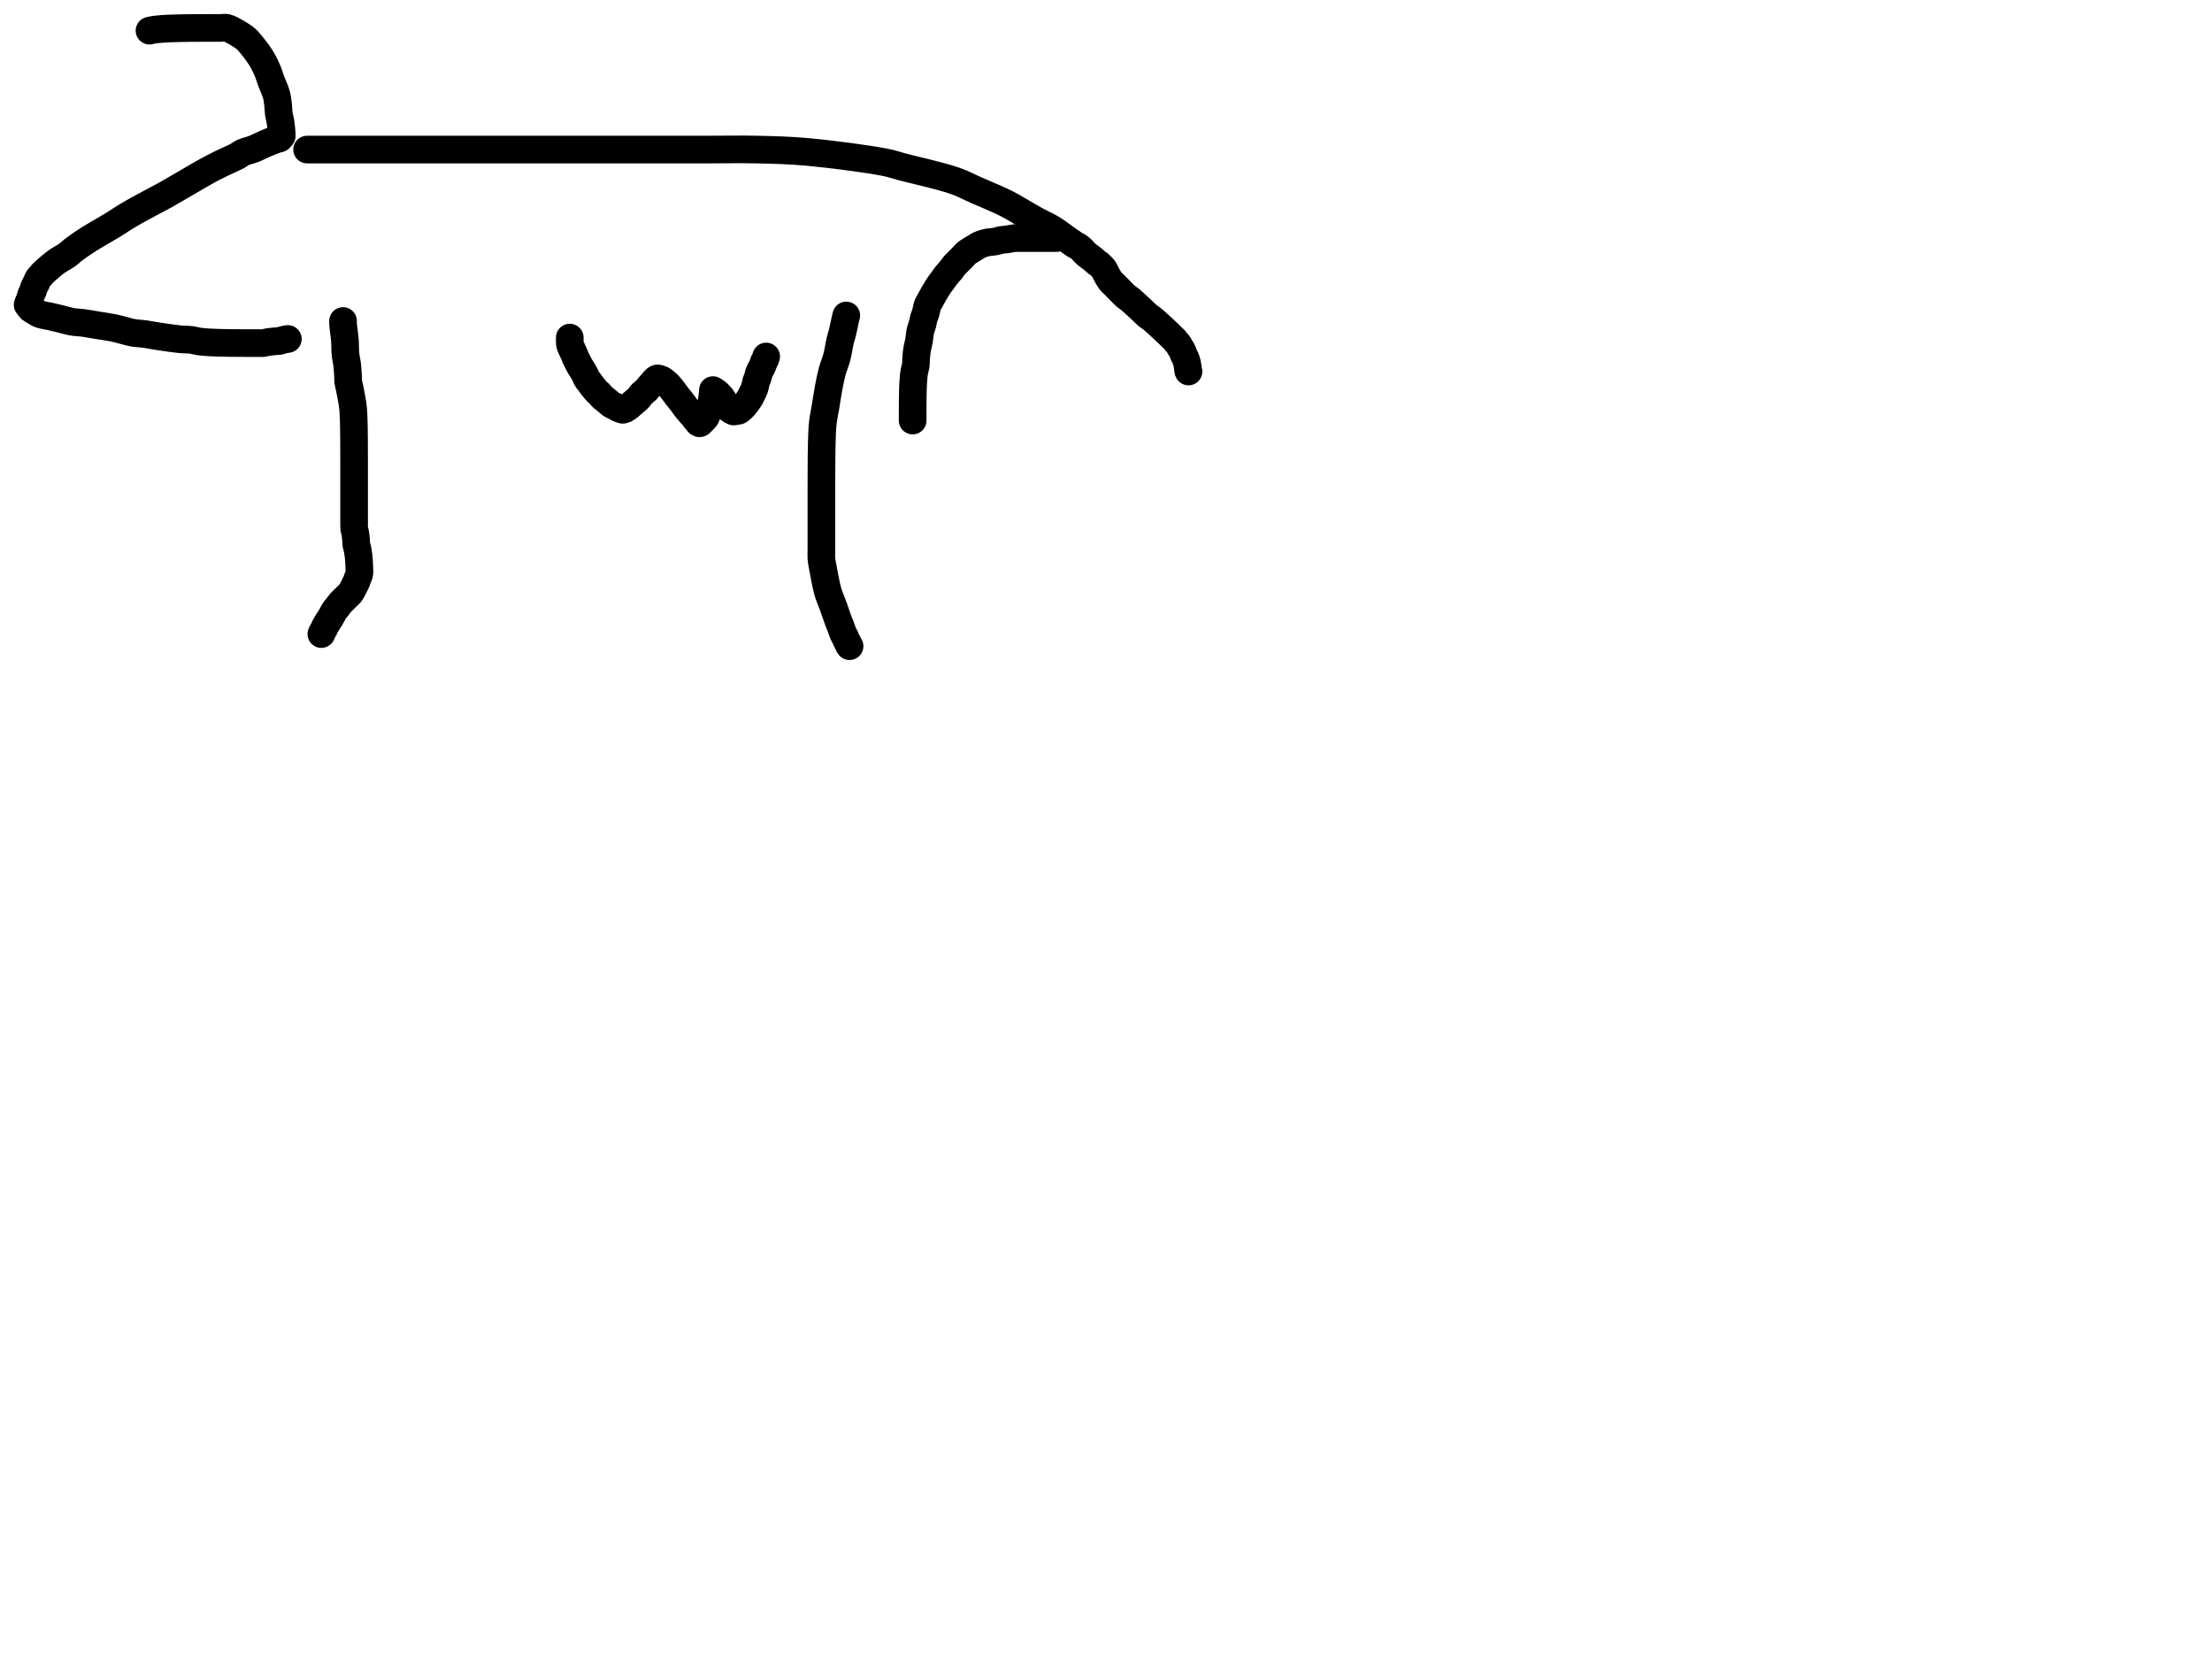 <?xml version="1.0" encoding="utf-8"?>
<!-- Generator: SketchAPI 2022.10.18.0 https://api.sketch.io -->
<svg version="1.1" xmlns="http://www.w3.org/2000/svg" xmlns:xlink="http://www.w3.org/1999/xlink" xmlns:sketchjs="https://sketch.io/dtd/" sketchjs:metadata="eyJuYW1lIjoiRHJhd2luZy5za2V0Y2hwYWQiLCJzdXJmYWNlIjp7ImlzUGFpbnQiOnRydWUsIm1ldGhvZCI6ImZpbGwiLCJibGVuZCI6Im5vcm1hbCIsImVuYWJsZWQiOnRydWUsIm9wYWNpdHkiOjEsInR5cGUiOiJjb2xvciIsImNvbG9yIjoiI2ZmZmZmZiIsImlzRmlsbCI6dHJ1ZX0sImNsaXBQYXRoIjp7ImVuYWJsZWQiOnRydWUsInN0eWxlIjp7InN0cm9rZVN0eWxlIjoiYmxhY2siLCJsaW5lV2lkdGgiOjF9fSwiZGVzY3JpcHRpb24iOiJNYWRlIHdpdGggU2tldGNocGFkIiwibWV0YWRhdGEiOnt9LCJleHBvcnREUEkiOjcyLCJleHBvcnRGb3JtYXQiOiJwbmciLCJleHBvcnRRdWFsaXR5IjowLjk1LCJ1bml0cyI6InB4Iiwid2lkdGgiOjE0NTQsImhlaWdodCI6ODMzLCJwYWdlcyI6W3sid2lkdGgiOjE0NTQsImhlaWdodCI6ODMzfV0sInV1aWQiOiI2ODU4MTcxYS1lNWM3LTQxZGItODBiZi04NTA3ZWQwNGUyZTUifQ==" width="800" height="600" viewBox="0 0 800 600">
<path style="fill: none; stroke: #000000; mix-blend-mode: source-over; stroke-dasharray: none; stroke-dashoffset: 0; stroke-linecap: round; stroke-linejoin: round; stroke-miterlimit: 4; stroke-opacity: 1; stroke-width: 10;" sketchjs:tool="pencil" d="M0 1.09 C0 1.09 0 1.09 0 1.09 0 1.09 1.221 0.794 2.06 0.68 3.35 0.504 5.448 0.392 7.01 0.31 8.411 0.237 9.669 0.22 11 0.19 12.332 0.16 13.592 0.143 15 0.13 16.574 0.115 18.426 0.115 20 0.11 21.408 0.105 22.895 0.101 24 0.1 24.781 0.099 25.333 0.102 26 0.1 26.667 0.098 27.18 -0.121 28 0.09 29.567 0.492 33.043 2.657 34.38 3.64 35.08 4.155 35.249 4.372 35.83 5.02 36.93 6.245 39.002 8.851 40.18 10.71 41.195 12.311 41.962 13.916 42.62 15.43 43.196 16.756 43.485 17.908 43.99 19.27 44.57 20.835 45.495 22.707 45.92 24.29 46.281 25.636 46.388 26.929 46.53 28.13 46.654 29.181 46.62 30.108 46.76 31.1 46.903 32.114 47.241 33.243 47.39 34.15 47.509 34.873 47.569 35.567 47.63 36.11 47.673 36.496 47.703 36.769 47.73 37.1 47.757 37.432 47.77 37.767 47.79 38.1 47.81 38.433 47.876 38.941 47.85 39.1 47.842 39.152 47.81 39.2 47.81 39.2 " transform="matrix(1.0,0.0,0.0,1.0,54.067,10.0)"/>
<path style="fill: none; stroke: #000000; mix-blend-mode: source-over; stroke-dasharray: none; stroke-dashoffset: 0; stroke-linecap: round; stroke-linejoin: round; stroke-miterlimit: 4; stroke-opacity: 1; stroke-width: 10;" sketchjs:tool="pencil" d="M91.07 0 C91.07 0 91.07 0 91.07 0 91.07 0 90.986 0.029 90.91 0.05 90.729 0.101 90.394 0.148 89.98 0.28 89.089 0.564 87.22 1.321 85.86 1.9 84.494 2.481 83.153 3.227 81.8 3.76 80.503 4.27 79.01 4.54 77.91 5.05 77.022 5.461 76.445 6.005 75.63 6.44 74.748 6.91 73.909 7.219 72.79 7.75 71.151 8.528 68.671 9.691 66.76 10.69 64.98 11.62 63.727 12.364 61.68 13.53 58.517 15.331 52.589 18.875 49.66 20.5 48.001 21.421 47.298 21.738 45.72 22.59 43.323 23.885 39.392 25.962 36.7 27.55 34.446 28.879 32.71 30.115 30.6 31.4 28.369 32.758 25.487 34.361 23.65 35.48 22.423 36.227 21.689 36.681 20.61 37.4 19.338 38.247 17.65 39.4 16.52 40.27 15.672 40.922 15.212 41.47 14.37 42.08 13.314 42.846 11.677 43.662 10.61 44.41 9.762 45.004 9.017 45.651 8.42 46.14 7.996 46.487 7.703 46.741 7.35 47.05 6.996 47.361 6.647 47.681 6.3 48 5.954 48.318 5.533 48.665 5.27 48.96 5.077 49.177 4.984 49.389 4.82 49.57 4.666 49.74 4.475 49.853 4.32 50.02 4.158 50.195 4.006 50.388 3.87 50.6 3.724 50.828 3.598 51.089 3.48 51.35 3.357 51.621 3.29 51.899 3.15 52.2 2.981 52.564 2.682 53.008 2.51 53.37 2.368 53.669 2.269 53.922 2.17 54.21 2.069 54.505 2.03 54.803 1.91 55.12 1.769 55.491 1.5 55.924 1.35 56.29 1.223 56.6 1.14 56.872 1.05 57.17 0.959 57.472 0.922 57.77 0.81 58.09 0.68 58.462 0.431 58.893 0.29 59.26 0.17 59.574 0 60.15 0 60.15 0 60.15 0 60.15 0 60.15 0 60.15 0 60.15 0 60.15 0 60.15 0 60.15 0 60.15 0 60.15 0.178 60.399 0.31 60.57 0.526 60.85 0.836 61.351 1.19 61.66 1.56 61.983 2.018 62.17 2.5 62.45 3.083 62.789 3.671 63.244 4.45 63.54 5.463 63.924 6.886 64.062 8.14 64.35 9.45 64.651 10.815 64.987 12.15 65.31 13.485 65.633 14.815 66.06 16.15 66.29 17.458 66.516 18.692 66.505 20.08 66.69 21.656 66.9 23.359 67.231 25.11 67.52 27.022 67.835 29.451 68.167 31.11 68.51 32.303 68.757 33.075 68.999 34.16 69.27 35.403 69.58 36.825 70.033 38.16 70.27 39.465 70.502 40.695 70.503 42.08 70.69 43.655 70.903 45.239 71.23 47.11 71.51 49.462 71.862 52.885 72.386 55.09 72.6 56.642 72.751 57.836 72.676 59.07 72.83 60.159 72.966 61.033 73.27 62.12 73.42 63.35 73.59 64.757 73.672 66.08 73.75 67.407 73.829 68.835 73.856 70.07 73.89 71.141 73.919 71.998 73.935 73.07 73.95 74.308 73.967 75.832 73.973 77.07 73.98 78.142 73.986 78.998 73.987 80.07 73.99 81.308 73.994 83.181 73.999 84.07 74 84.514 74.001 84.68 74.039 85.07 74 85.634 73.944 86.371 73.703 87.12 73.59 88.013 73.456 89.354 73.352 90.08 73.29 90.501 73.254 90.741 73.283 91.08 73.22 91.447 73.152 91.842 72.976 92.2 72.88 92.526 72.793 92.823 72.723 93.14 72.66 93.46 72.596 94.11 72.5 94.11 72.5 " transform="matrix(1.0,0.0,0.0,1.0,10.0,50.092)"/>
<path style="fill: none; stroke: #000000; mix-blend-mode: source-over; stroke-dasharray: none; stroke-dashoffset: 0; stroke-linecap: round; stroke-linejoin: round; stroke-miterlimit: 4; stroke-opacity: 1; stroke-width: 10;" sketchjs:tool="pencil" d="M0 0.07 C0 0.07 0 0.07 0 0.07 0 0.07 0 0.07 0 0.07 0 0.07 0.609 0.07 1 0.07 1.552 0.07 2.111 0.07 3 0.07 4.778 0.07 8.525 0.07 11 0.07 13.144 0.07 14.856 0.07 17 0.07 19.475 0.07 22.255 0.07 25 0.07 27.912 0.07 30.619 0.07 34 0.07 38.365 0.07 44.941 0.07 49 0.07 51.773 0.07 53.157 0.07 56 0.07 60.43 0.07 67.034 0.07 73 0.07 79.631 0.07 87.085 0.07 94 0.07 100.748 0.07 107.705 0.07 114 0.07 119.631 0.07 124.845 0.07 130 0.07 134.822 0.07 138.978 0.07 144 0.07 149.851 0.07 156.754 -0.077 163 0.07 169.083 0.214 174.353 0.32 181 0.92 189.327 1.672 203.119 3.491 209.03 4.67 211.816 5.226 212.514 5.604 215.1 6.29 219.673 7.503 229.139 9.574 234.1 11.3 237.438 12.461 239.636 13.725 242.25 14.86 244.668 15.911 247.232 16.973 249.24 17.88 250.78 18.575 251.657 18.939 253.29 19.79 255.924 21.163 260.462 23.973 263.4 25.58 265.628 26.799 267.461 27.536 269.34 28.68 271.172 29.795 273.053 31.303 274.55 32.34 275.675 33.12 276.631 33.799 277.52 34.37 278.22 34.819 278.785 35.017 279.43 35.52 280.231 36.145 281.103 37.285 281.87 37.95 282.48 38.479 283.103 38.86 283.61 39.26 284.017 39.58 284.334 39.846 284.69 40.15 285.048 40.456 285.424 40.85 285.75 41.09 285.996 41.272 286.243 41.356 286.44 41.51 286.612 41.646 286.704 41.774 286.88 41.95 287.146 42.216 287.627 42.642 287.88 42.95 288.067 43.177 288.178 43.361 288.31 43.59 288.45 43.833 288.508 44.028 288.69 44.37 289.06 45.065 289.873 46.66 290.49 47.47 290.954 48.08 291.397 48.398 291.91 48.92 292.515 49.536 293.227 50.261 293.89 50.93 294.554 51.601 295.229 52.361 295.89 52.94 296.467 53.446 296.963 53.715 297.61 54.25 298.515 54.998 299.996 56.375 300.76 57.07 301.202 57.472 301.398 57.651 301.8 58.03 302.369 58.566 303.168 59.423 303.84 59.99 304.429 60.487 304.935 60.75 305.59 61.28 306.503 62.019 307.985 63.388 308.75 64.08 309.193 64.481 309.387 64.662 309.79 65.04 310.358 65.574 311.268 66.448 311.83 66.99 312.229 67.375 312.511 67.65 312.85 67.98 313.188 68.31 313.605 68.665 313.86 68.97 314.047 69.194 314.13 69.417 314.29 69.6 314.439 69.77 314.628 69.873 314.78 70.04 314.943 70.22 315.093 70.43 315.23 70.65 315.375 70.882 315.462 71.127 315.62 71.4 315.821 71.747 316.165 72.195 316.36 72.55 316.517 72.835 316.619 73.074 316.73 73.35 316.844 73.633 316.899 73.921 317.03 74.23 317.186 74.598 317.469 75.037 317.63 75.4 317.764 75.702 317.854 75.959 317.95 76.25 318.048 76.549 318.135 76.859 318.21 77.17 318.286 77.485 318.343 77.809 318.4 78.13 318.457 78.452 318.507 78.775 318.55 79.1 318.594 79.428 318.601 79.875 318.66 80.09 318.691 80.201 318.77 80.33 318.77 80.33 " transform="matrix(1.0,0.0,0.0,1.0,111.067,54.026)"/>
<path style="fill: none; stroke: #000000; mix-blend-mode: source-over; stroke-dasharray: none; stroke-dashoffset: 0; stroke-linecap: round; stroke-linejoin: round; stroke-miterlimit: 4; stroke-opacity: 1; stroke-width: 10;" sketchjs:tool="pencil" d="M52 0.02 C52 0.02 52 0.02 52 0.02 52 0.02 51.333 0.02 51 0.02 50.667 0.02 50.423 0.02 50 0.02 49.268 0.02 48 0.02 47 0.02 46 0.02 45 0.02 44 0.02 43 0.02 42 0.02 41 0.02 40 0.02 38.732 0.02 38 0.02 37.577 0.02 37.422 -0.014 37 0.02 36.258 0.08 34.858 0.4 33.95 0.52 33.223 0.616 32.641 0.601 31.98 0.72 31.291 0.844 30.658 1.114 29.9 1.26 29.012 1.431 27.857 1.451 26.97 1.63 26.211 1.783 25.477 1.994 24.89 2.21 24.437 2.377 24.103 2.545 23.72 2.75 23.326 2.96 23.036 3.162 22.56 3.46 21.784 3.945 20.316 4.752 19.52 5.4 18.92 5.889 18.607 6.343 18.09 6.87 17.483 7.489 16.648 8.324 16.1 8.88 15.712 9.273 15.45 9.496 15.11 9.89 14.689 10.378 14.284 11.021 13.8 11.62 13.248 12.302 12.498 13.056 11.96 13.75 11.485 14.362 11.097 15.029 10.71 15.55 10.401 15.967 10.143 16.228 9.84 16.65 9.46 17.179 9.027 17.872 8.64 18.5 8.25 19.132 7.877 19.782 7.51 20.43 7.144 21.076 6.793 21.726 6.44 22.38 6.086 23.036 5.669 23.627 5.39 24.36 5.077 25.182 4.971 26.255 4.72 27.1 4.498 27.847 4.179 28.496 3.99 29.18 3.812 29.822 3.77 30.437 3.6 31.08 3.419 31.763 3.096 32.476 2.92 33.16 2.755 33.805 2.658 34.427 2.56 35.07 2.461 35.717 2.452 36.308 2.33 37.03 2.176 37.94 1.811 39.181 1.65 40.09 1.522 40.81 1.46 41.387 1.39 42.04 1.32 42.697 1.272 43.358 1.23 44.02 1.188 44.685 1.232 45.352 1.14 46.02 1.046 46.708 0.771 47.528 0.66 48.09 0.584 48.472 0.548 48.735 0.5 49.06 0.452 49.385 0.41 49.656 0.37 50.04 0.313 50.584 0.254 51.471 0.22 52.02 0.196 52.41 0.187 52.687 0.17 53.02 0.153 53.353 0.133 53.687 0.12 54.02 0.107 54.353 0.098 54.687 0.09 55.02 0.082 55.353 0.077 55.687 0.07 56.02 0.063 56.353 0.055 56.687 0.05 57.02 0.045 57.353 0.043 57.687 0.04 58.02 0.037 58.353 0.033 58.687 0.03 59.02 0.027 59.353 0.023 59.687 0.02 60.02 0.017 60.353 0.012 60.629 0.01 61.02 0.007 61.572 0.013 62.468 0.01 63.02 0.008 63.411 0.002 63.687 0 64.02 -0.002 64.353 0 64.687 0 65.02 0 65.353 0 66.02 0 66.02 0 66.02 0 66.02 0 66.02 " transform="matrix(1.0,0.0,0.0,1.0,330.071,86.076)"/>
<path style="fill: none; stroke: #000000; mix-blend-mode: source-over; stroke-dasharray: none; stroke-dashoffset: 0; stroke-linecap: round; stroke-linejoin: round; stroke-miterlimit: 4; stroke-opacity: 1; stroke-width: 10;" sketchjs:tool="pencil" d="M7.84 0 C7.84 0 7.84 0 7.84 0 7.84 0 7.814 0.527 7.84 1 7.905 2.163 8.363 5.106 8.51 7.02 8.643 8.756 8.563 10.431 8.72 12 8.862 13.421 9.206 14.696 9.36 16.04 9.511 17.366 9.579 18.913 9.64 20.01 9.683 20.786 9.633 21.334 9.72 22 9.809 22.687 10.002 23.199 10.18 24.07 10.481 25.545 11.074 28.593 11.29 30.05 11.413 30.882 11.449 31.248 11.51 32.02 11.597 33.115 11.656 34.767 11.7 36 11.738 37.07 11.752 37.928 11.77 39 11.791 40.238 11.802 41.895 11.81 43 11.816 43.781 11.817 44.266 11.82 45 11.824 45.899 11.827 47 11.83 48 11.833 49 11.838 49.791 11.84 51 11.843 52.846 11.84 56.154 11.84 58 11.84 59.209 11.84 60 11.84 61 11.84 62 11.84 63 11.84 64 11.84 65 11.84 66.101 11.84 67 11.84 67.734 11.84 68.333 11.84 69 11.84 69.667 11.84 70.448 11.84 71 11.84 71.391 11.84 71.609 11.84 72 11.84 72.552 11.84 73.448 11.84 74 11.84 74.391 11.81 74.815 11.84 75 11.852 75.073 11.869 75.078 11.89 75.15 11.941 75.328 12.052 75.774 12.12 76.09 12.189 76.407 12.248 76.728 12.3 77.05 12.352 77.374 12.392 77.702 12.43 78.03 12.468 78.359 12.498 78.633 12.53 79.02 12.576 79.568 12.559 80.448 12.66 81.01 12.737 81.439 12.891 81.696 12.99 82.12 13.118 82.67 13.239 83.504 13.32 84.04 13.378 84.423 13.412 84.701 13.45 85.03 13.488 85.357 13.522 85.681 13.55 86.01 13.579 86.341 13.598 86.677 13.62 87.01 13.642 87.341 13.663 87.669 13.68 88 13.697 88.332 13.708 88.667 13.72 89 13.732 89.333 13.742 89.667 13.75 90 13.758 90.333 13.805 90.662 13.77 91 13.733 91.355 13.639 91.719 13.52 92.08 13.393 92.465 13.155 92.874 13.02 93.24 12.903 93.556 12.866 93.826 12.74 94.14 12.592 94.51 12.379 94.868 12.16 95.31 11.874 95.888 11.49 96.742 11.17 97.31 10.92 97.754 10.669 98.174 10.44 98.46 10.283 98.655 10.17 98.731 9.99 98.91 9.721 99.176 9.317 99.57 8.98 99.9 8.643 100.23 8.305 100.558 7.97 100.89 7.635 101.222 7.312 101.498 6.97 101.89 6.547 102.374 6.061 103.107 5.66 103.61 5.337 104.016 4.991 104.357 4.76 104.69 4.583 104.946 4.517 105.11 4.35 105.41 4.076 105.902 3.62 106.811 3.28 107.37 3.013 107.808 2.785 108.077 2.51 108.51 2.16 109.061 1.63 109.909 1.37 110.42 1.205 110.744 1.166 110.947 1.02 111.24 0.841 111.6 0.529 112.05 0.35 112.41 0.204 112.703 0 113.23 0 113.23 " transform="matrix(1.0,0.0,0.0,1.0,116.226,116.092)"/>
<path style="fill: none; stroke: #000000; mix-blend-mode: source-over; stroke-dasharray: none; stroke-dashoffset: 0; stroke-linecap: round; stroke-linejoin: round; stroke-miterlimit: 4; stroke-opacity: 1; stroke-width: 10;" sketchjs:tool="pencil" d="M9.04 0 C9.04 0 9.04 0 9.04 0 9.04 0 8.878 0.593 8.76 1.09 8.51 2.147 8.038 4.618 7.68 6.07 7.399 7.212 7.124 7.922 6.84 9.11 6.445 10.758 6.129 13.168 5.63 15.06 5.161 16.837 4.451 18.377 3.97 20.15 3.458 22.037 3.074 24.011 2.68 26.07 2.255 28.293 1.901 30.804 1.53 33.04 1.186 35.115 0.755 36.959 0.53 39.04 0.289 41.267 0.253 43.871 0.18 46 0.118 47.804 0.11 49.333 0.09 51 0.07 52.667 0.068 54.333 0.06 56 0.052 57.667 0.043 59.333 0.04 61 0.037 62.667 0.04 64.333 0.04 66 0.04 67.667 0.04 69.426 0.04 71 0.04 72.408 0.04 73.667 0.04 75 0.04 76.333 0.04 77.532 0.04 79 0.04 80.798 0.04 83.343 0.04 85 0.04 86.172 -0.042 87 0.04 88 0.123 89.013 0.302 89.761 0.54 91.04 0.952 93.252 1.72 97.655 2.42 100.06 2.905 101.725 3.516 102.923 3.98 104.19 4.373 105.262 4.693 106.175 5.04 107.17 5.387 108.165 5.723 109.26 6.06 110.16 6.342 110.915 6.608 111.468 6.9 112.22 7.249 113.117 7.661 114.437 8 115.19 8.218 115.675 8.454 115.989 8.62 116.35 8.758 116.651 8.81 116.899 8.95 117.2 9.119 117.564 9.418 118.008 9.59 118.37 9.732 118.669 9.804 118.988 9.93 119.21 10.023 119.375 10.23 119.61 10.23 119.61 10.23 119.61 10.23 119.61 10.23 119.61 " transform="matrix(1.0,0.0,0.0,1.0,297.03,114.092)"/>
<path style="fill: none; stroke: #000000; mix-blend-mode: source-over; stroke-dasharray: none; stroke-dashoffset: 0; stroke-linecap: round; stroke-linejoin: round; stroke-miterlimit: 4; stroke-opacity: 1; stroke-width: 10;" sketchjs:tool="pencil" d="M0.02 0 C0.02 0 0.02 0 0.02 0 0.02 0 0.02 0 0.02 0 0.02 0 0.02 0 0.02 0 0.02 0 0.02 0.667 0.02 1 0.02 1.333 -0.021 1.662 0.02 2 0.064 2.358 0.165 2.726 0.29 3.09 0.423 3.479 0.609 3.818 0.81 4.26 1.075 4.843 1.533 5.74 1.75 6.28 1.89 6.629 1.919 6.851 2.05 7.16 2.206 7.528 2.425 7.888 2.65 8.33 2.944 8.906 3.335 9.754 3.66 10.32 3.914 10.763 4.133 11.034 4.4 11.47 4.741 12.027 5.266 12.883 5.52 13.4 5.681 13.728 5.716 13.935 5.86 14.23 6.037 14.592 6.317 15.115 6.53 15.4 6.671 15.589 6.808 15.665 6.94 15.83 7.093 16.021 7.206 16.244 7.38 16.49 7.61 16.815 7.923 17.235 8.21 17.6 8.5 17.969 8.805 18.331 9.11 18.69 9.415 19.048 9.752 19.484 10.04 19.75 10.248 19.942 10.456 20.025 10.63 20.19 10.798 20.35 10.893 20.516 11.07 20.72 11.324 21.013 11.729 21.505 12.02 21.77 12.23 21.961 12.386 22.035 12.61 22.21 12.92 22.452 13.342 22.797 13.7 23.1 14.059 23.403 14.435 23.791 14.76 24.03 15.006 24.211 15.205 24.324 15.45 24.45 15.707 24.582 15.978 24.653 16.27 24.8 16.629 24.981 17.07 25.3 17.43 25.48 17.725 25.628 17.976 25.726 18.26 25.83 18.549 25.936 19.15 26.11 19.15 26.11 19.15 26.11 19.15 26.11 19.15 26.11 19.15 26.11 19.795 25.998 20.14 25.83 20.596 25.608 21.068 25.183 21.59 24.77 22.243 24.253 23.145 23.452 23.73 22.94 24.144 22.578 24.423 22.375 24.78 22 25.22 21.537 25.635 20.84 26.13 20.33 26.622 19.824 27.38 19.325 27.74 18.95 27.951 18.731 27.985 18.627 28.19 18.38 28.594 17.894 29.523 16.842 30.04 16.26 30.407 15.847 30.695 15.474 30.99 15.21 31.205 15.018 31.405 14.826 31.6 14.77 31.748 14.728 31.855 14.768 32.03 14.8 32.318 14.853 32.727 14.918 33.15 15.14 33.852 15.508 34.814 16.277 35.67 17.14 36.809 18.289 38.376 20.65 39.17 21.63 39.566 22.118 39.72 22.257 40.08 22.71 40.654 23.433 41.663 24.863 42.23 25.59 42.585 26.045 42.818 26.321 43.12 26.68 43.421 27.038 43.727 27.391 44.04 27.74 44.354 28.091 44.756 28.459 45 28.78 45.183 29.021 45.265 29.266 45.42 29.46 45.558 29.632 45.728 29.733 45.87 29.9 46.027 30.085 46.148 30.345 46.31 30.53 46.46 30.702 46.659 30.925 46.8 30.98 46.881 31.011 46.954 30.991 47.02 30.98 47.076 30.971 47.107 30.969 47.17 30.93 47.335 30.827 47.66 30.427 47.93 30.15 48.238 29.835 48.669 29.451 48.92 29.14 49.107 28.909 49.209 28.767 49.35 28.49 49.563 28.07 49.737 27.395 49.97 26.81 50.23 26.157 50.647 25.309 50.85 24.76 50.982 24.403 51.042 24.219 51.13 23.86 51.257 23.345 51.396 22.482 51.48 21.95 51.54 21.57 51.572 21.298 51.61 20.97 51.648 20.641 51.68 20.31 51.71 19.98 51.74 19.65 51.79 18.99 51.79 18.99 51.79 18.99 51.79 18.99 51.79 18.99 51.79 18.99 51.79 18.99 51.79 18.99 51.79 18.99 51.79 18.99 51.79 18.99 51.79 18.99 52.218 19.25 52.47 19.42 52.8 19.643 53.31 19.976 53.59 20.23 53.786 20.408 53.862 20.54 54.04 20.74 54.297 21.028 54.745 21.47 54.99 21.79 55.174 22.03 55.248 22.176 55.42 22.46 55.709 22.936 56.229 23.997 56.53 24.4 56.685 24.608 56.808 24.665 56.94 24.83 57.093 25.021 57.22 25.3 57.38 25.49 57.523 25.66 57.666 25.792 57.84 25.93 58.034 26.084 58.264 26.23 58.5 26.36 58.749 26.498 59.3 26.73 59.3 26.73 59.3 26.73 59.3 26.73 59.3 26.73 59.3 26.73 60.72 26.56 61.05 26.46 61.188 26.418 61.208 26.41 61.33 26.33 61.637 26.127 62.331 25.495 62.79 25.01 63.27 24.503 63.714 23.921 64.14 23.34 64.572 22.751 65.083 21.994 65.36 21.5 65.534 21.189 65.576 21.033 65.73 20.71 65.977 20.193 66.459 19.364 66.71 18.7 66.94 18.092 67.086 17.399 67.21 16.89 67.299 16.524 67.31 16.268 67.41 15.94 67.524 15.568 67.75 15.146 67.88 14.78 67.994 14.461 68.079 14.177 68.16 13.87 68.242 13.561 68.286 13.157 68.37 12.93 68.421 12.791 68.477 12.744 68.54 12.61 68.639 12.4 68.737 12.076 68.88 11.78 69.055 11.418 69.365 10.972 69.54 10.61 69.683 10.314 69.778 10.065 69.88 9.78 69.985 9.486 70.053 9.097 70.16 8.87 70.231 8.72 70.31 8.664 70.39 8.52 70.506 8.311 70.651 7.996 70.76 7.72 70.872 7.437 71.05 6.84 71.05 6.84 " transform="matrix(1.0,0.0,0.0,1.0,206.049,122.092)"/>
</svg>
